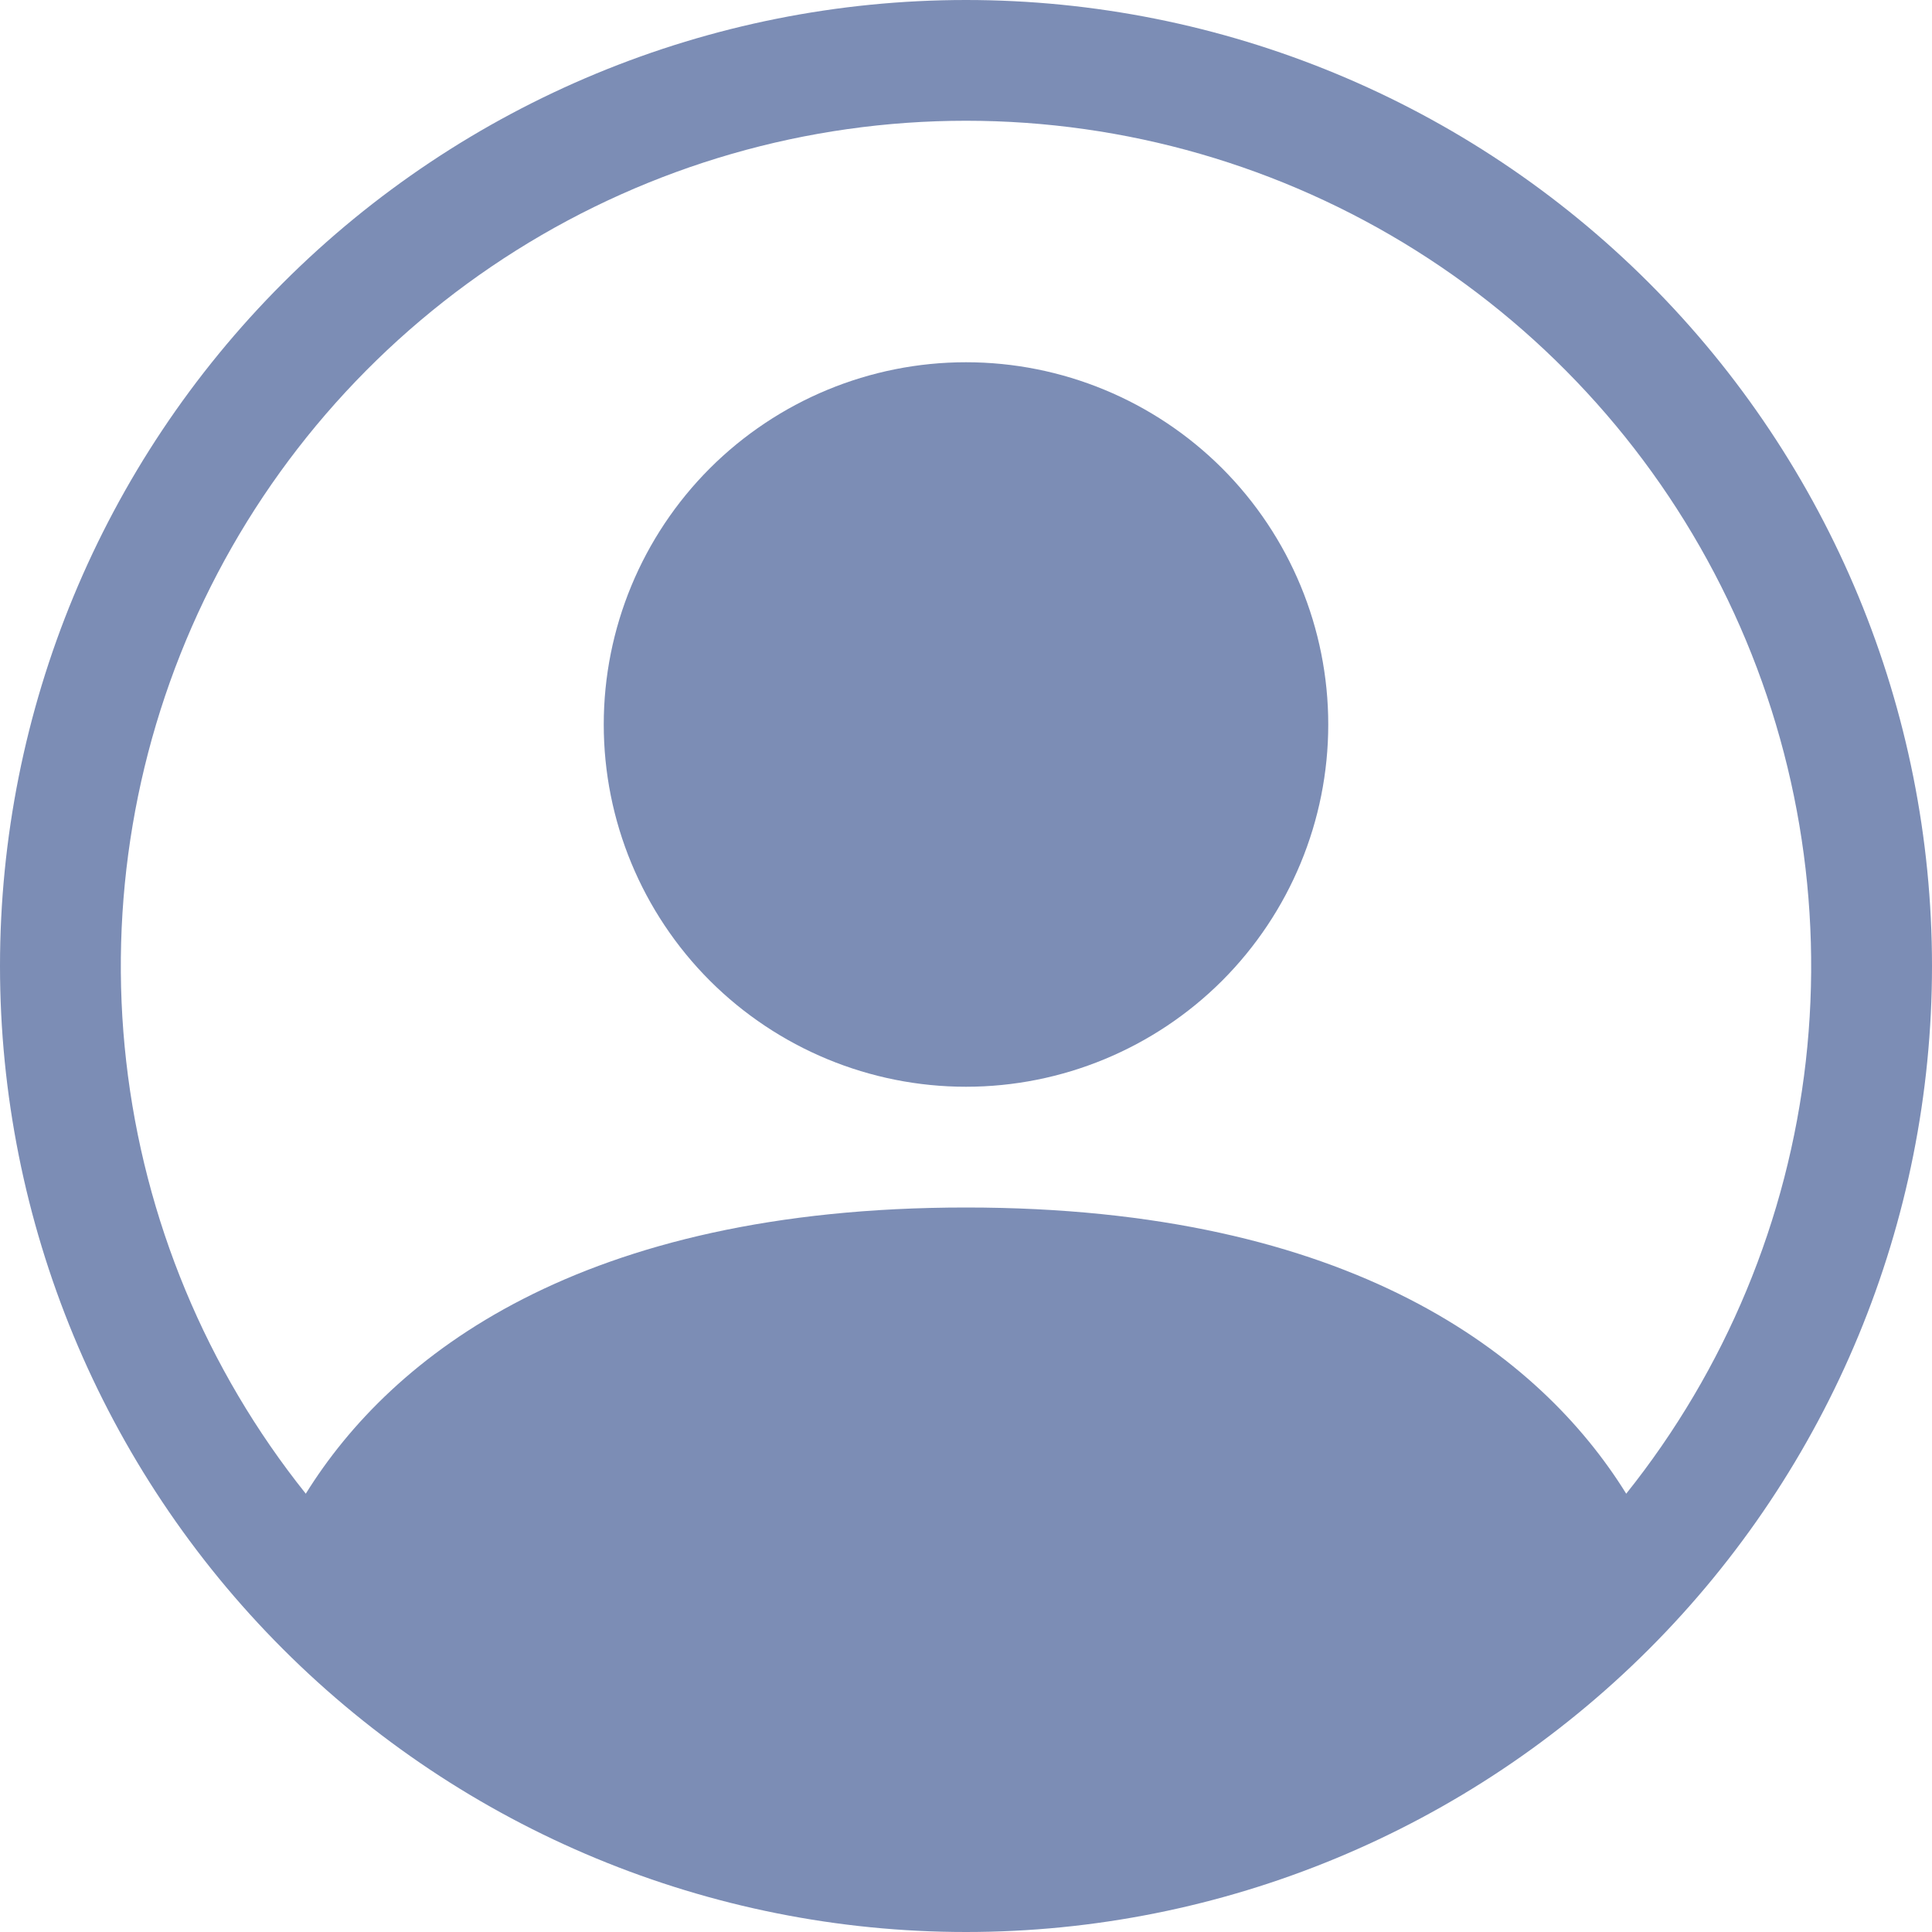 <svg width="22" height="22" viewBox="0 0 22 22" fill="none" xmlns="http://www.w3.org/2000/svg">
<g clip-path="url(#clip0_7_1432)">
<path d="M15.125 8.25C15.125 9.344 14.69 10.393 13.917 11.167C13.143 11.94 12.094 12.375 11 12.375C9.906 12.375 8.857 11.94 8.083 11.167C7.31 10.393 6.875 9.344 6.875 8.25C6.875 7.156 7.31 6.107 8.083 5.333C8.857 4.56 9.906 4.125 11 4.125C12.094 4.125 13.143 4.56 13.917 5.333C14.69 6.107 15.125 7.156 15.125 8.25Z" fill="#7C8DB5"/>
<path fill-rule="evenodd" clip-rule="evenodd" d="M0 11C0 8.083 1.159 5.285 3.222 3.222C5.285 1.159 8.083 0 11 0C13.917 0 16.715 1.159 18.778 3.222C20.841 5.285 22 8.083 22 11C22 13.917 20.841 16.715 18.778 18.778C16.715 20.841 13.917 22 11 22C8.083 22 5.285 20.841 3.222 18.778C1.159 16.715 0 13.917 0 11ZM11 1.375C9.187 1.375 7.412 1.887 5.877 2.852C4.343 3.817 3.112 5.195 2.326 6.829C1.541 8.462 1.233 10.284 1.437 12.085C1.641 13.886 2.35 15.593 3.482 17.009C4.458 15.436 6.607 13.75 11 13.75C15.393 13.75 17.541 15.434 18.518 17.009C19.65 15.593 20.359 13.886 20.563 12.085C20.767 10.284 20.459 8.462 19.674 6.829C18.888 5.195 17.657 3.817 16.123 2.852C14.588 1.887 12.813 1.375 11 1.375Z" fill="#7C8DB5"/>
</g>
<defs>
<clipPath id="clip0_7_1432">
<rect width="22" height="22" fill="white"/>
</clipPath>
</defs>
</svg>
